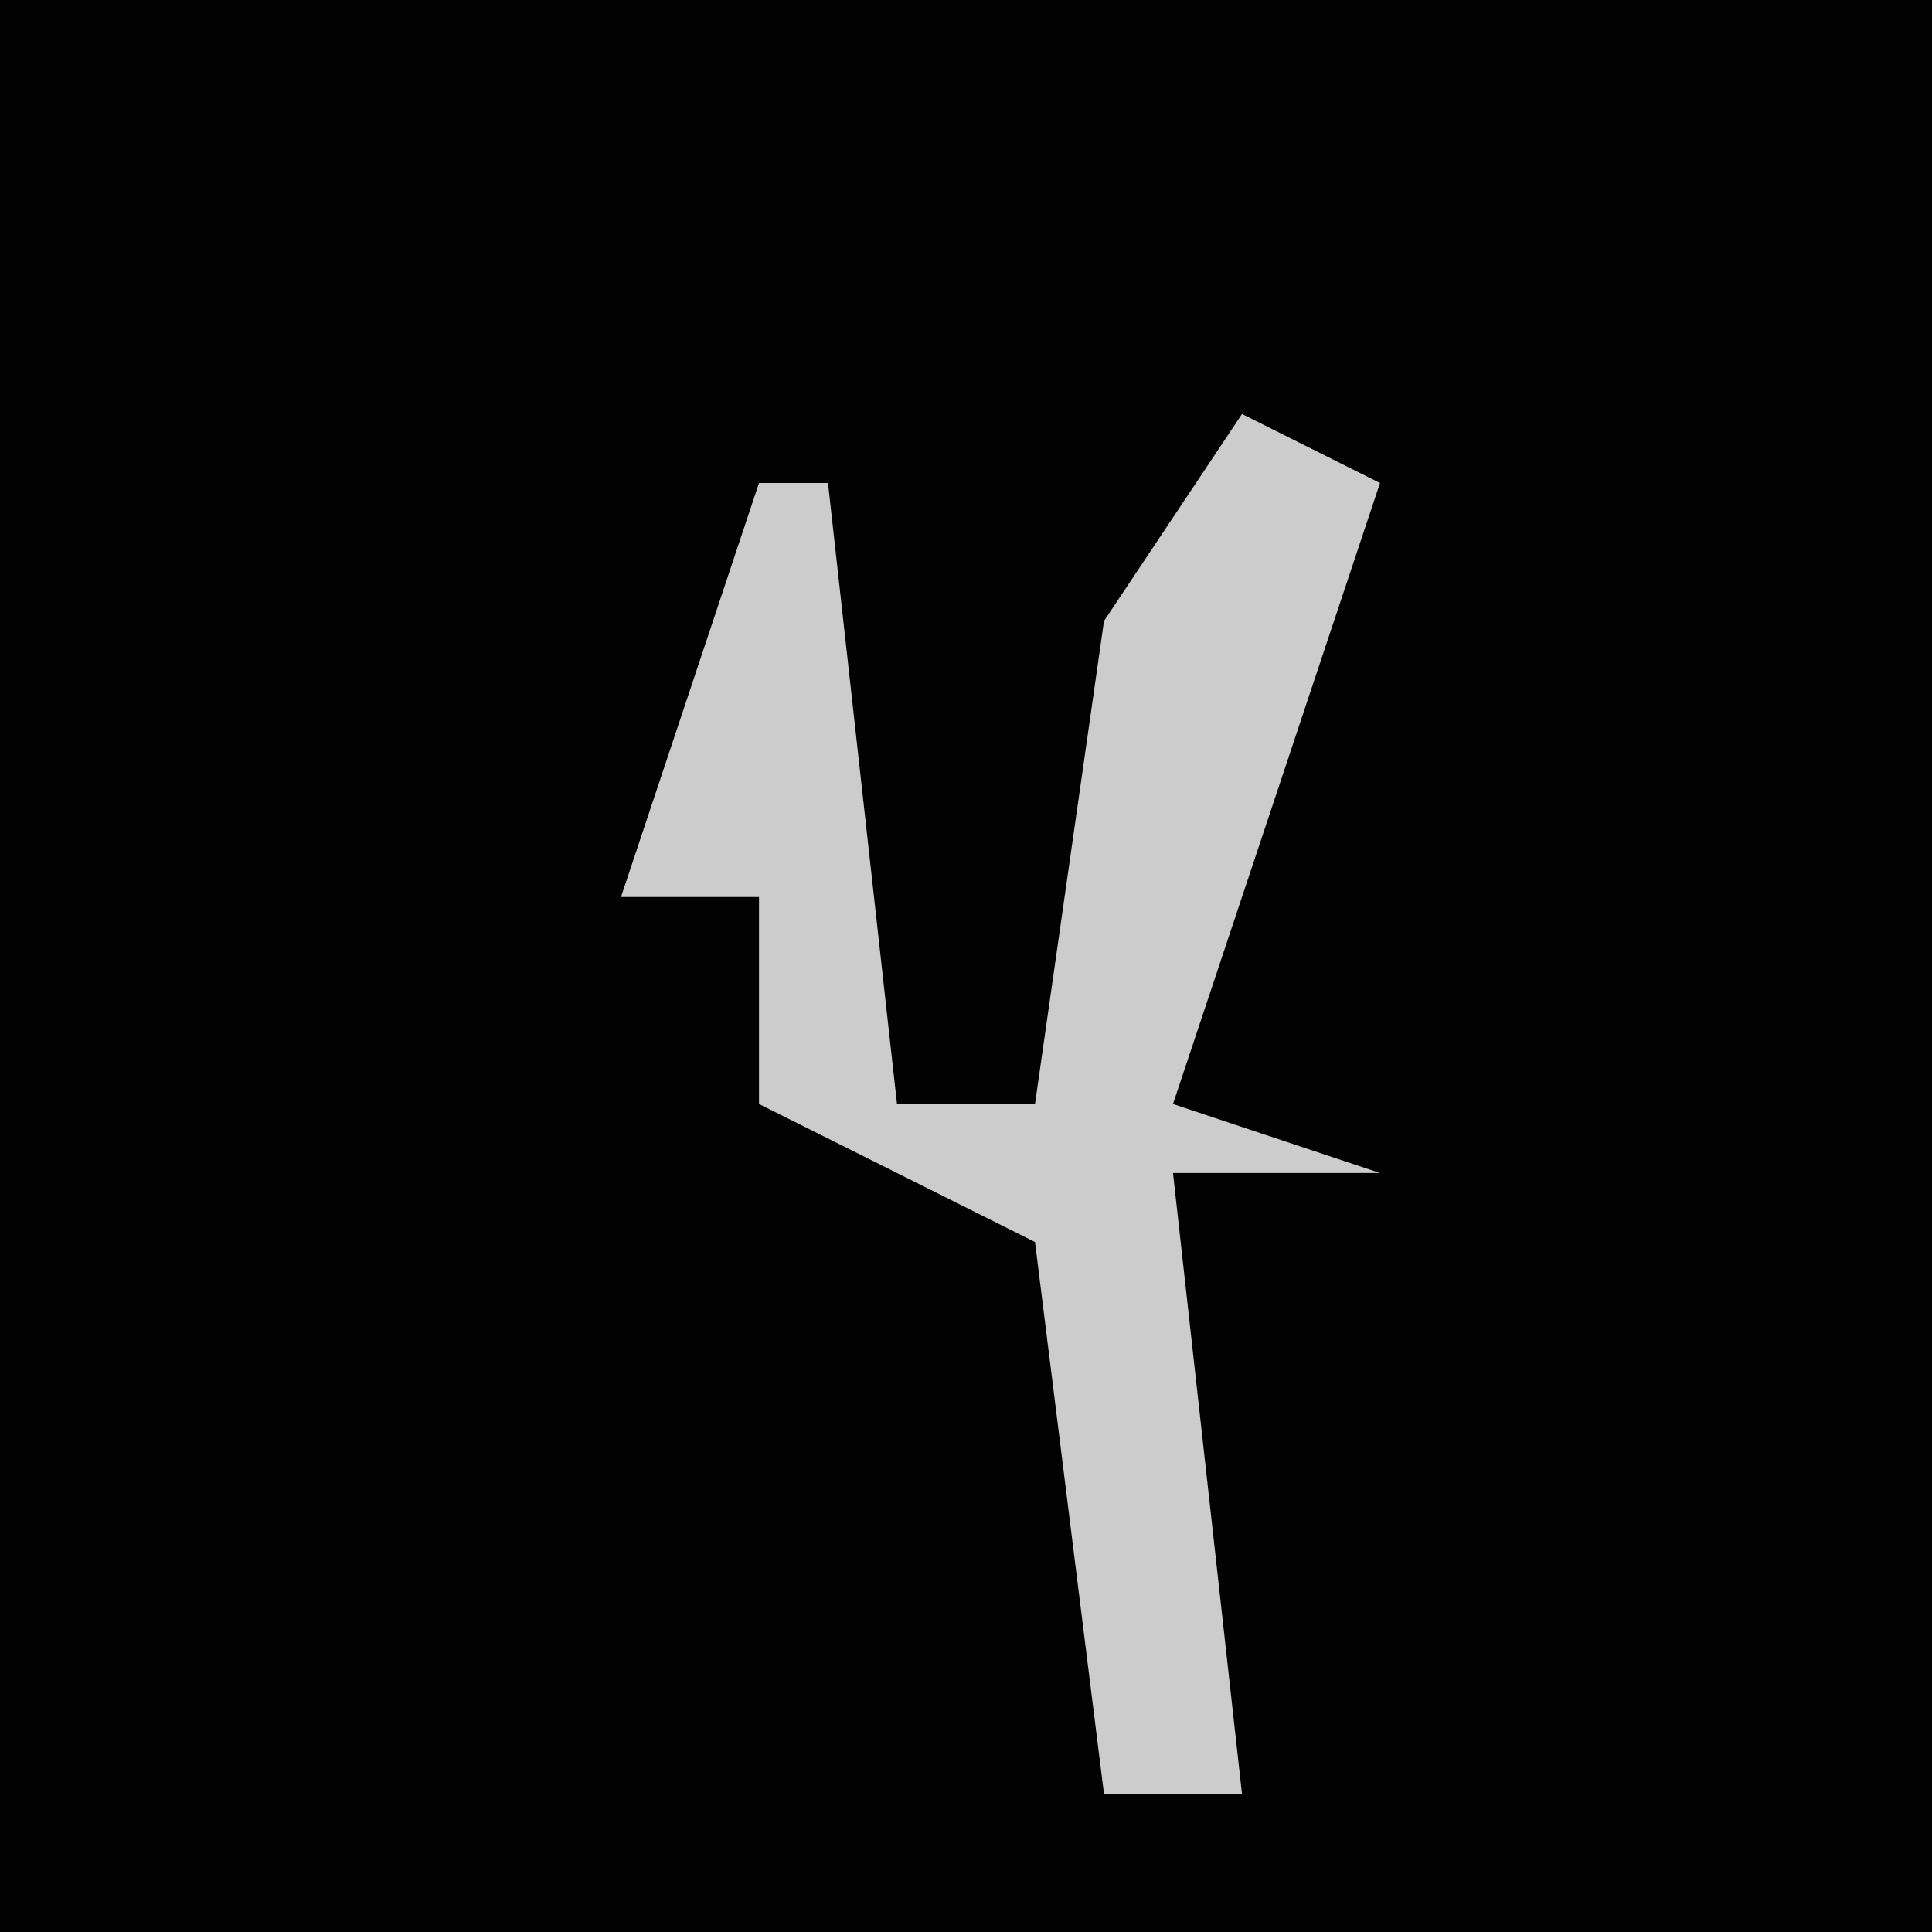 <?xml version="1.0" encoding="UTF-8"?>
<svg version="1.1" xmlns="http://www.w3.org/2000/svg" width="28" height="28">
<path d="M0,0 L28,0 L28,28 L0,28 Z " fill="#020202" transform="translate(0,0)"/>
<path d="M0,0 L2,1 L-1,10 L2,11 L-1,11 L0,20 L-2,20 L-3,12 L-7,10 L-7,7 L-9,7 L-7,1 L-6,1 L-5,10 L-3,10 L-2,3 Z " fill="#CCCCCC" transform="translate(18,6)"/>
</svg>

